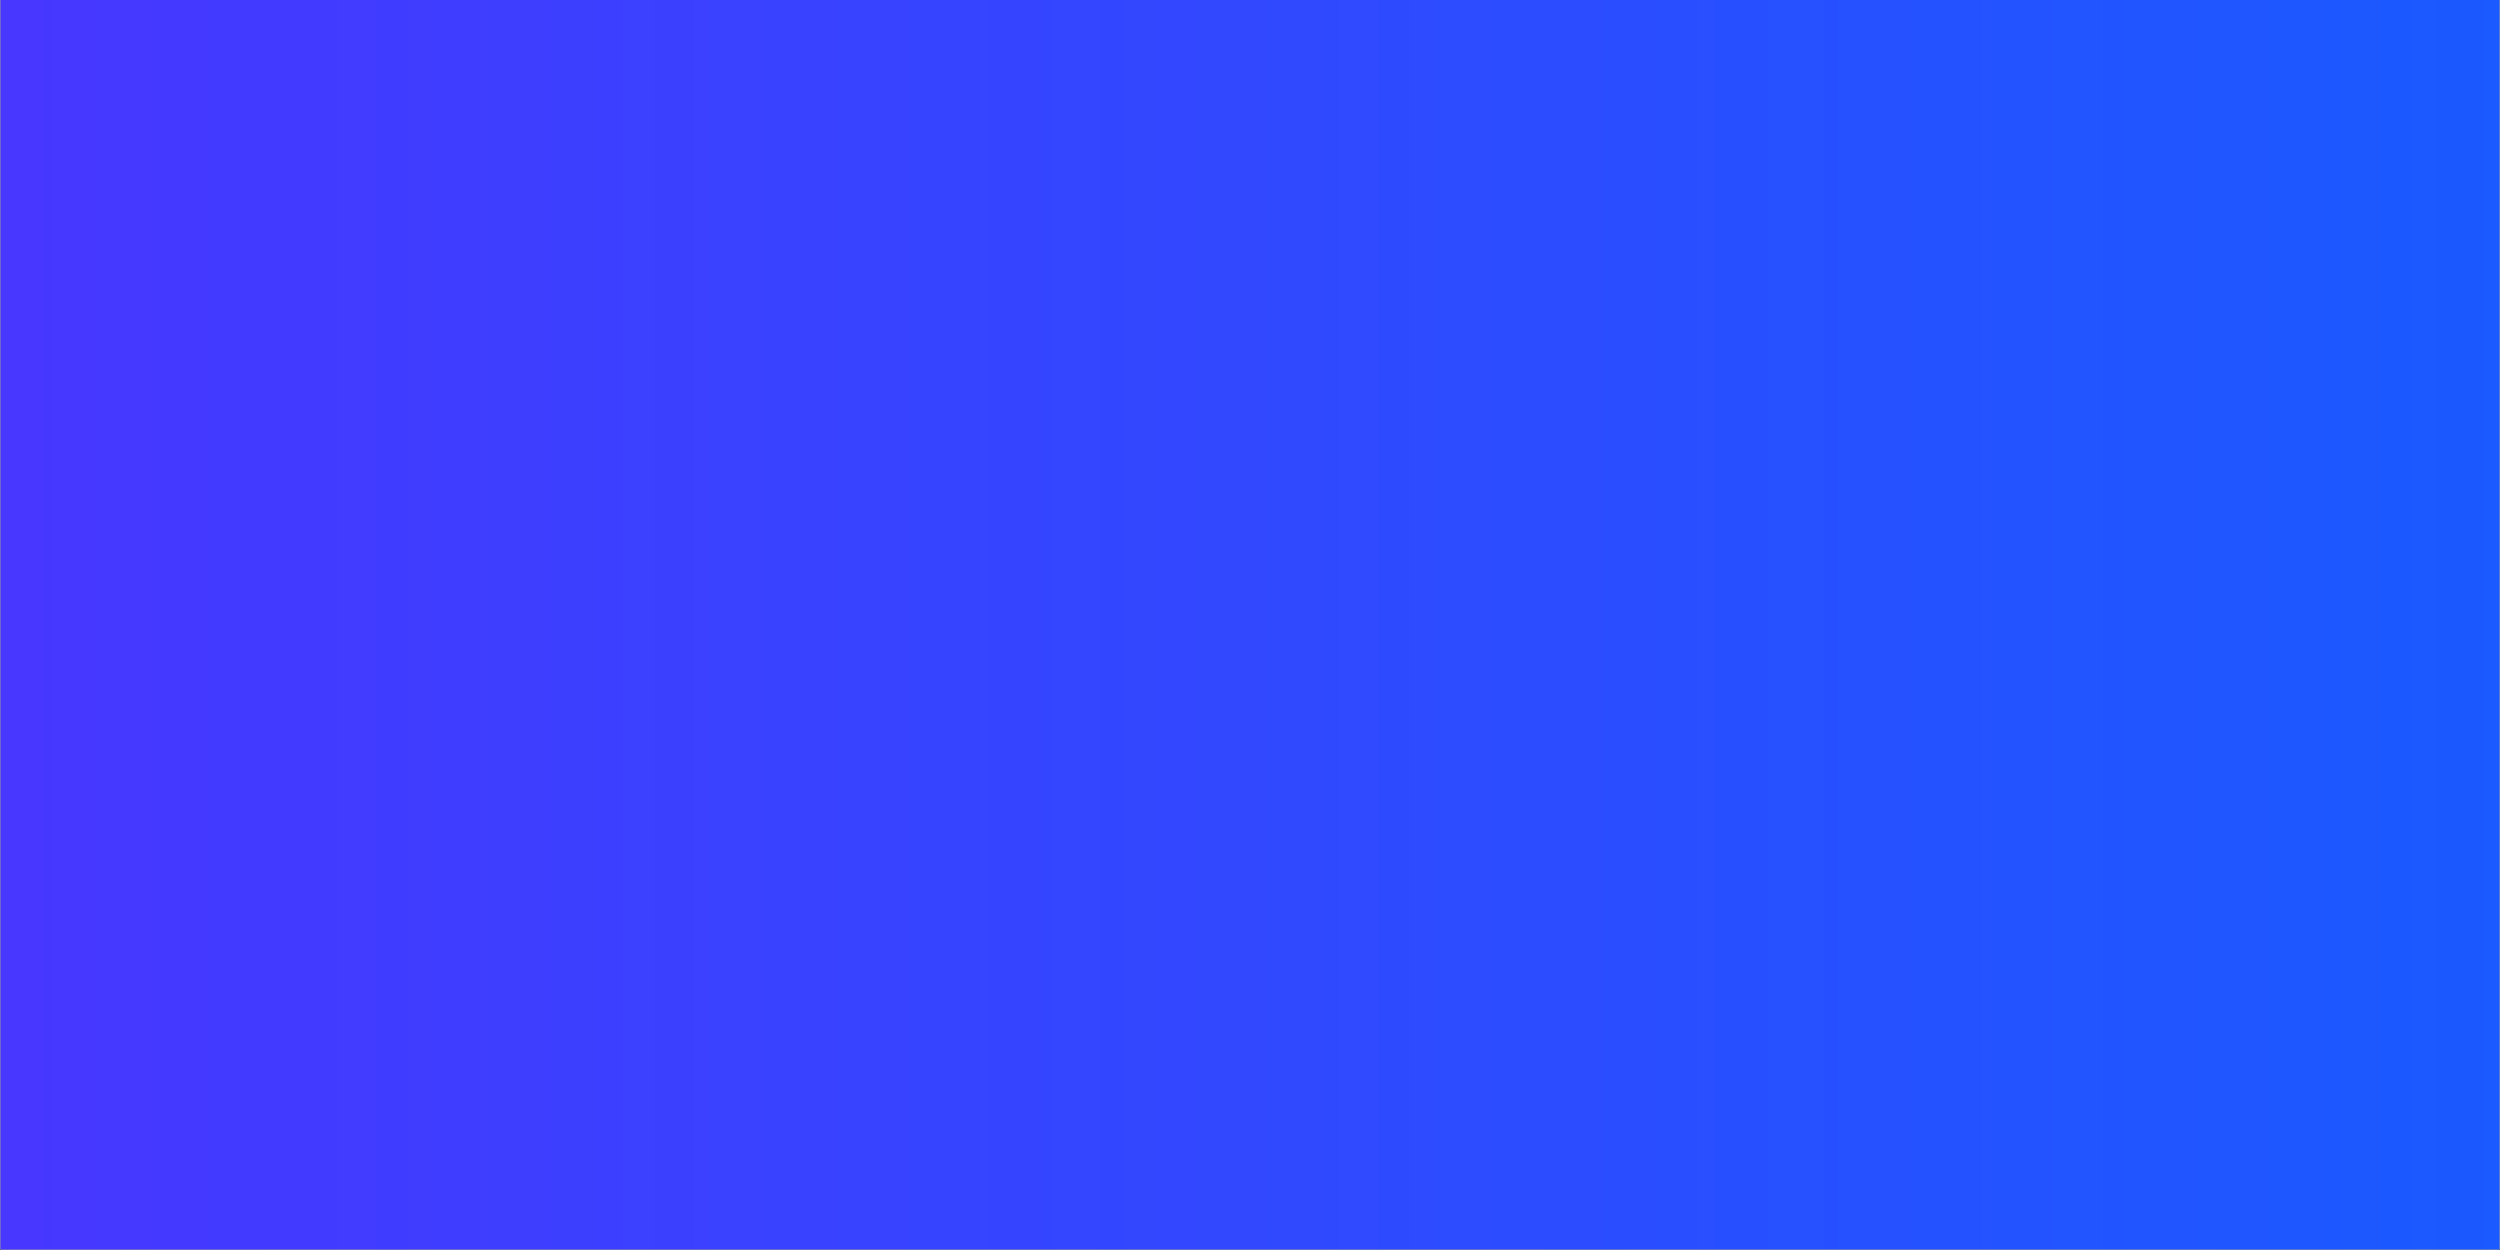 <svg xmlns="http://www.w3.org/2000/svg" xmlns:xlink="http://www.w3.org/1999/xlink" width="6912" zoomAndPan="magnify" viewBox="0 0 5184 2592" height="3456" preserveAspectRatio="xMidYMid meet" version="1.0"><rect x="0" y="0" width="5184" height="2592" fill="#333333" stroke="none"/><defs><filter x="0%" y="0%" width="100%" height="100%" id="df0ddd74db"><feColorMatrix values="0 0 0 0 1 0 0 0 0 1 0 0 0 0 1 0 0 0 1 0" color-interpolation-filters="sRGB"/></filter><linearGradient x1="0" gradientTransform="matrix(0.75, 0, 0, 0.75, 1, 0)" y1="1728" x2="6912" gradientUnits="userSpaceOnUse" y2="1728" id="8eb9ff4c2e"><stop stop-opacity="1" stop-color="rgb(27.8%, 21.599%, 100%)" offset="0"/><stop stop-opacity="1" stop-color="rgb(27.661%, 21.706%, 100%)" offset="0.016"/><stop stop-opacity="1" stop-color="rgb(27.386%, 21.921%, 100%)" offset="0.031"/><stop stop-opacity="1" stop-color="rgb(27.112%, 22.134%, 100%)" offset="0.047"/><stop stop-opacity="1" stop-color="rgb(26.837%, 22.348%, 100%)" offset="0.062"/><stop stop-opacity="1" stop-color="rgb(26.561%, 22.562%, 100%)" offset="0.078"/><stop stop-opacity="1" stop-color="rgb(26.286%, 22.777%, 100%)" offset="0.094"/><stop stop-opacity="1" stop-color="rgb(26.012%, 22.99%, 100%)" offset="0.109"/><stop stop-opacity="1" stop-color="rgb(25.737%, 23.204%, 100%)" offset="0.125"/><stop stop-opacity="1" stop-color="rgb(25.461%, 23.419%, 100%)" offset="0.141"/><stop stop-opacity="1" stop-color="rgb(25.186%, 23.633%, 100%)" offset="0.156"/><stop stop-opacity="1" stop-color="rgb(24.911%, 23.846%, 100%)" offset="0.172"/><stop stop-opacity="1" stop-color="rgb(24.637%, 24.06%, 100%)" offset="0.188"/><stop stop-opacity="1" stop-color="rgb(24.362%, 24.275%, 100%)" offset="0.203"/><stop stop-opacity="1" stop-color="rgb(24.086%, 24.489%, 100%)" offset="0.219"/><stop stop-opacity="1" stop-color="rgb(23.811%, 24.702%, 100%)" offset="0.234"/><stop stop-opacity="1" stop-color="rgb(23.537%, 24.918%, 100%)" offset="0.25"/><stop stop-opacity="1" stop-color="rgb(23.262%, 25.131%, 100%)" offset="0.266"/><stop stop-opacity="1" stop-color="rgb(22.986%, 25.345%, 100%)" offset="0.281"/><stop stop-opacity="1" stop-color="rgb(22.711%, 25.558%, 100%)" offset="0.297"/><stop stop-opacity="1" stop-color="rgb(22.437%, 25.774%, 100%)" offset="0.312"/><stop stop-opacity="1" stop-color="rgb(22.162%, 25.987%, 100%)" offset="0.328"/><stop stop-opacity="1" stop-color="rgb(21.887%, 26.201%, 100%)" offset="0.344"/><stop stop-opacity="1" stop-color="rgb(21.611%, 26.416%, 100%)" offset="0.359"/><stop stop-opacity="1" stop-color="rgb(21.336%, 26.63%, 100%)" offset="0.375"/><stop stop-opacity="1" stop-color="rgb(21.062%, 26.843%, 100%)" offset="0.391"/><stop stop-opacity="1" stop-color="rgb(20.787%, 27.057%, 100%)" offset="0.406"/><stop stop-opacity="1" stop-color="rgb(20.511%, 27.272%, 100%)" offset="0.422"/><stop stop-opacity="1" stop-color="rgb(20.236%, 27.486%, 100%)" offset="0.438"/><stop stop-opacity="1" stop-color="rgb(19.962%, 27.699%, 100%)" offset="0.453"/><stop stop-opacity="1" stop-color="rgb(19.687%, 27.914%, 100%)" offset="0.469"/><stop stop-opacity="1" stop-color="rgb(19.412%, 28.128%, 100%)" offset="0.484"/><stop stop-opacity="1" stop-color="rgb(19.136%, 28.342%, 100%)" offset="0.5"/><stop stop-opacity="1" stop-color="rgb(18.861%, 28.555%, 100%)" offset="0.516"/><stop stop-opacity="1" stop-color="rgb(18.587%, 28.77%, 100%)" offset="0.531"/><stop stop-opacity="1" stop-color="rgb(18.312%, 28.984%, 100%)" offset="0.547"/><stop stop-opacity="1" stop-color="rgb(18.036%, 29.198%, 100%)" offset="0.562"/><stop stop-opacity="1" stop-color="rgb(17.761%, 29.413%, 100%)" offset="0.578"/><stop stop-opacity="1" stop-color="rgb(17.487%, 29.626%, 100%)" offset="0.594"/><stop stop-opacity="1" stop-color="rgb(17.212%, 29.84%, 100%)" offset="0.609"/><stop stop-opacity="1" stop-color="rgb(16.937%, 30.055%, 100%)" offset="0.625"/><stop stop-opacity="1" stop-color="rgb(16.661%, 30.269%, 100%)" offset="0.641"/><stop stop-opacity="1" stop-color="rgb(16.386%, 30.482%, 100%)" offset="0.656"/><stop stop-opacity="1" stop-color="rgb(16.112%, 30.696%, 100%)" offset="0.672"/><stop stop-opacity="1" stop-color="rgb(15.837%, 30.911%, 100%)" offset="0.688"/><stop stop-opacity="1" stop-color="rgb(15.561%, 31.125%, 100%)" offset="0.703"/><stop stop-opacity="1" stop-color="rgb(15.286%, 31.339%, 100%)" offset="0.719"/><stop stop-opacity="1" stop-color="rgb(15.012%, 31.554%, 100%)" offset="0.734"/><stop stop-opacity="1" stop-color="rgb(14.737%, 31.767%, 100%)" offset="0.75"/><stop stop-opacity="1" stop-color="rgb(14.462%, 31.981%, 100%)" offset="0.766"/><stop stop-opacity="1" stop-color="rgb(14.186%, 32.195%, 100%)" offset="0.781"/><stop stop-opacity="1" stop-color="rgb(13.911%, 32.41%, 100%)" offset="0.797"/><stop stop-opacity="1" stop-color="rgb(13.637%, 32.623%, 100%)" offset="0.812"/><stop stop-opacity="1" stop-color="rgb(13.362%, 32.837%, 100%)" offset="0.828"/><stop stop-opacity="1" stop-color="rgb(13.086%, 33.052%, 100%)" offset="0.844"/><stop stop-opacity="1" stop-color="rgb(12.811%, 33.266%, 100%)" offset="0.859"/><stop stop-opacity="1" stop-color="rgb(12.537%, 33.479%, 100%)" offset="0.875"/><stop stop-opacity="1" stop-color="rgb(12.262%, 33.693%, 100%)" offset="0.891"/><stop stop-opacity="1" stop-color="rgb(11.987%, 33.908%, 100%)" offset="0.906"/><stop stop-opacity="1" stop-color="rgb(11.711%, 34.122%, 100%)" offset="0.922"/><stop stop-opacity="1" stop-color="rgb(11.436%, 34.335%, 100%)" offset="0.938"/><stop stop-opacity="1" stop-color="rgb(11.162%, 34.55%, 100%)" offset="0.953"/><stop stop-opacity="1" stop-color="rgb(10.887%, 34.764%, 100%)" offset="0.969"/><stop stop-opacity="1" stop-color="rgb(10.611%, 34.978%, 100%)" offset="0.984"/><stop stop-opacity="1" stop-color="rgb(10.336%, 35.191%, 100%)" offset="1"/></linearGradient><mask id="a1f1e8d95b"><g filter="url(#df0ddd74db)"><rect x="-518.4" width="6220.8" fill="#000000" y="-259.2" height="3110.4" fill-opacity="0.5"/></g></mask><clipPath id="d2a21034d1"><path d="M 0.473 0.66 L 1297.152 0.66 L 1297.152 649 L 0.473 649 Z M 0.473 0.66 " clip-rule="nonzero"/></clipPath><clipPath id="aa59720dbd"><path d="M 648.812 0.66 C 290.742 0.66 0.473 290.934 0.473 649 C 0.473 1007.07 290.742 1297.34 648.812 1297.34 C 1006.879 1297.34 1297.152 1007.07 1297.152 649 C 1297.152 290.934 1006.879 0.66 648.812 0.66 Z M 648.812 0.66 " clip-rule="nonzero"/></clipPath><clipPath id="2b0ef9704f"><rect x="0" width="1298" y="0" height="649"/></clipPath><mask id="a98e388f19"><g filter="url(#df0ddd74db)"><rect x="-518.4" width="6220.8" fill="#000000" y="-259.2" height="3110.4" fill-opacity="0.5"/></g></mask><clipPath id="dbf37eae5f"><path d="M 0 0.508 L 612.926 0.508 L 612.926 1086 L 0 1086 Z M 0 0.508 " clip-rule="nonzero"/></clipPath><clipPath id="fb44c8b2a2"><path d="M -35.414 0.508 C -393.48 0.508 -683.754 290.781 -683.754 648.852 C -683.754 1006.918 -393.48 1297.191 -35.414 1297.191 C 322.656 1297.191 612.926 1006.918 612.926 648.852 C 612.926 290.781 322.656 0.508 -35.414 0.508 Z M -35.414 0.508 " clip-rule="nonzero"/></clipPath><clipPath id="30140d8439"><rect x="0" width="613" y="0" height="1086"/></clipPath><mask id="194b651920"><g filter="url(#df0ddd74db)"><rect x="-518.4" width="6220.8" fill="#000000" y="-259.2" height="3110.4" fill-opacity="0.5"/></g></mask><clipPath id="a037a65fa3"><path d="M 1.008 0 L 1092 0 L 1092 807.887 L 1.008 807.887 Z M 1.008 0 " clip-rule="nonzero"/></clipPath><clipPath id="907da8e7c5"><path d="M 649.348 -488.793 C 291.277 -488.793 1.008 -198.523 1.008 159.547 C 1.008 517.613 291.277 807.887 649.348 807.887 C 1007.414 807.887 1297.688 517.613 1297.688 159.547 C 1297.688 -198.523 1007.414 -488.793 649.348 -488.793 Z M 649.348 -488.793 " clip-rule="nonzero"/></clipPath><clipPath id="bb7186aae2"><rect x="0" width="1092" y="0" height="809"/></clipPath><mask id="4ffaddb648"><g filter="url(#df0ddd74db)"><rect x="-518.4" width="6220.8" fill="#000000" y="-259.2" height="3110.4" fill-opacity="0.5"/></g></mask><clipPath id="3d8246b7a1"><path d="M 0.297 0.547 L 585 0.547 L 585 1297.227 L 0.297 1297.227 Z M 0.297 0.547 " clip-rule="nonzero"/></clipPath><clipPath id="611575096e"><path d="M 648.641 0.547 C 290.57 0.547 0.297 290.82 0.297 648.887 C 0.297 1006.957 290.57 1297.227 648.641 1297.227 C 1006.707 1297.227 1296.98 1006.957 1296.98 648.887 C 1296.98 290.82 1006.707 0.547 648.641 0.547 Z M 648.641 0.547 " clip-rule="nonzero"/></clipPath><clipPath id="d76af9ea71"><rect x="0" width="585" y="0" height="1298"/></clipPath></defs><path fill="#ffffff" d="M 1 0 L 5183 0 L 5183 2591 L 1 2591 Z M 1 0 " fill-opacity="1" fill-rule="nonzero"/><path fill="url(#8eb9ff4c2e)" d="M 1 0 L 1 2591 L 5183 2591 L 5183 0 Z M 1 0 " fill-rule="nonzero"/><g mask="url(#a1f1e8d95b)"><g transform="matrix(1, 0, 0, 1, 177, 1942)"><g clip-path="url(#2b0ef9704f)"><g clip-path="url(#d2a21034d1)"><g clip-path="url(#aa59720dbd)"><path fill="#f0f8ff" d="M 0.473 0.66 L 1297.152 0.66 L 1297.152 1297.34 L 0.473 1297.34 Z M 0.473 0.66 " fill-opacity="1" fill-rule="nonzero"/></g></g></g></g></g><g mask="url(#a98e388f19)"><g transform="matrix(1, 0, 0, 1, 1, 1505)"><g clip-path="url(#30140d8439)"><g clip-path="url(#dbf37eae5f)"><g clip-path="url(#fb44c8b2a2)"><path fill="#f0f8ff" d="M -683.754 0.508 L 612.926 0.508 L 612.926 1297.191 L -683.754 1297.191 Z M -683.754 0.508 " fill-opacity="1" fill-rule="nonzero"/></g></g></g></g></g><g mask="url(#194b651920)"><g transform="matrix(1, 0, 0, 1, 4091, -0)"><g clip-path="url(#bb7186aae2)"><g clip-path="url(#a037a65fa3)"><g clip-path="url(#907da8e7c5)"><path fill="#f0f8ff" d="M 1.008 -488.793 L 1297.688 -488.793 L 1297.688 807.887 L 1.008 807.887 Z M 1.008 -488.793 " fill-opacity="1" fill-rule="nonzero"/></g></g></g></g></g><g mask="url(#4ffaddb648)"><g transform="matrix(1, 0, 0, 1, 4598, 159)"><g clip-path="url(#d76af9ea71)"><g clip-path="url(#3d8246b7a1)"><g clip-path="url(#611575096e)"><path fill="#f0f8ff" d="M 0.297 0.547 L 1296.98 0.547 L 1296.98 1297.227 L 0.297 1297.227 Z M 0.297 0.547 " fill-opacity="1" fill-rule="nonzero"/></g></g></g></g></g></svg>